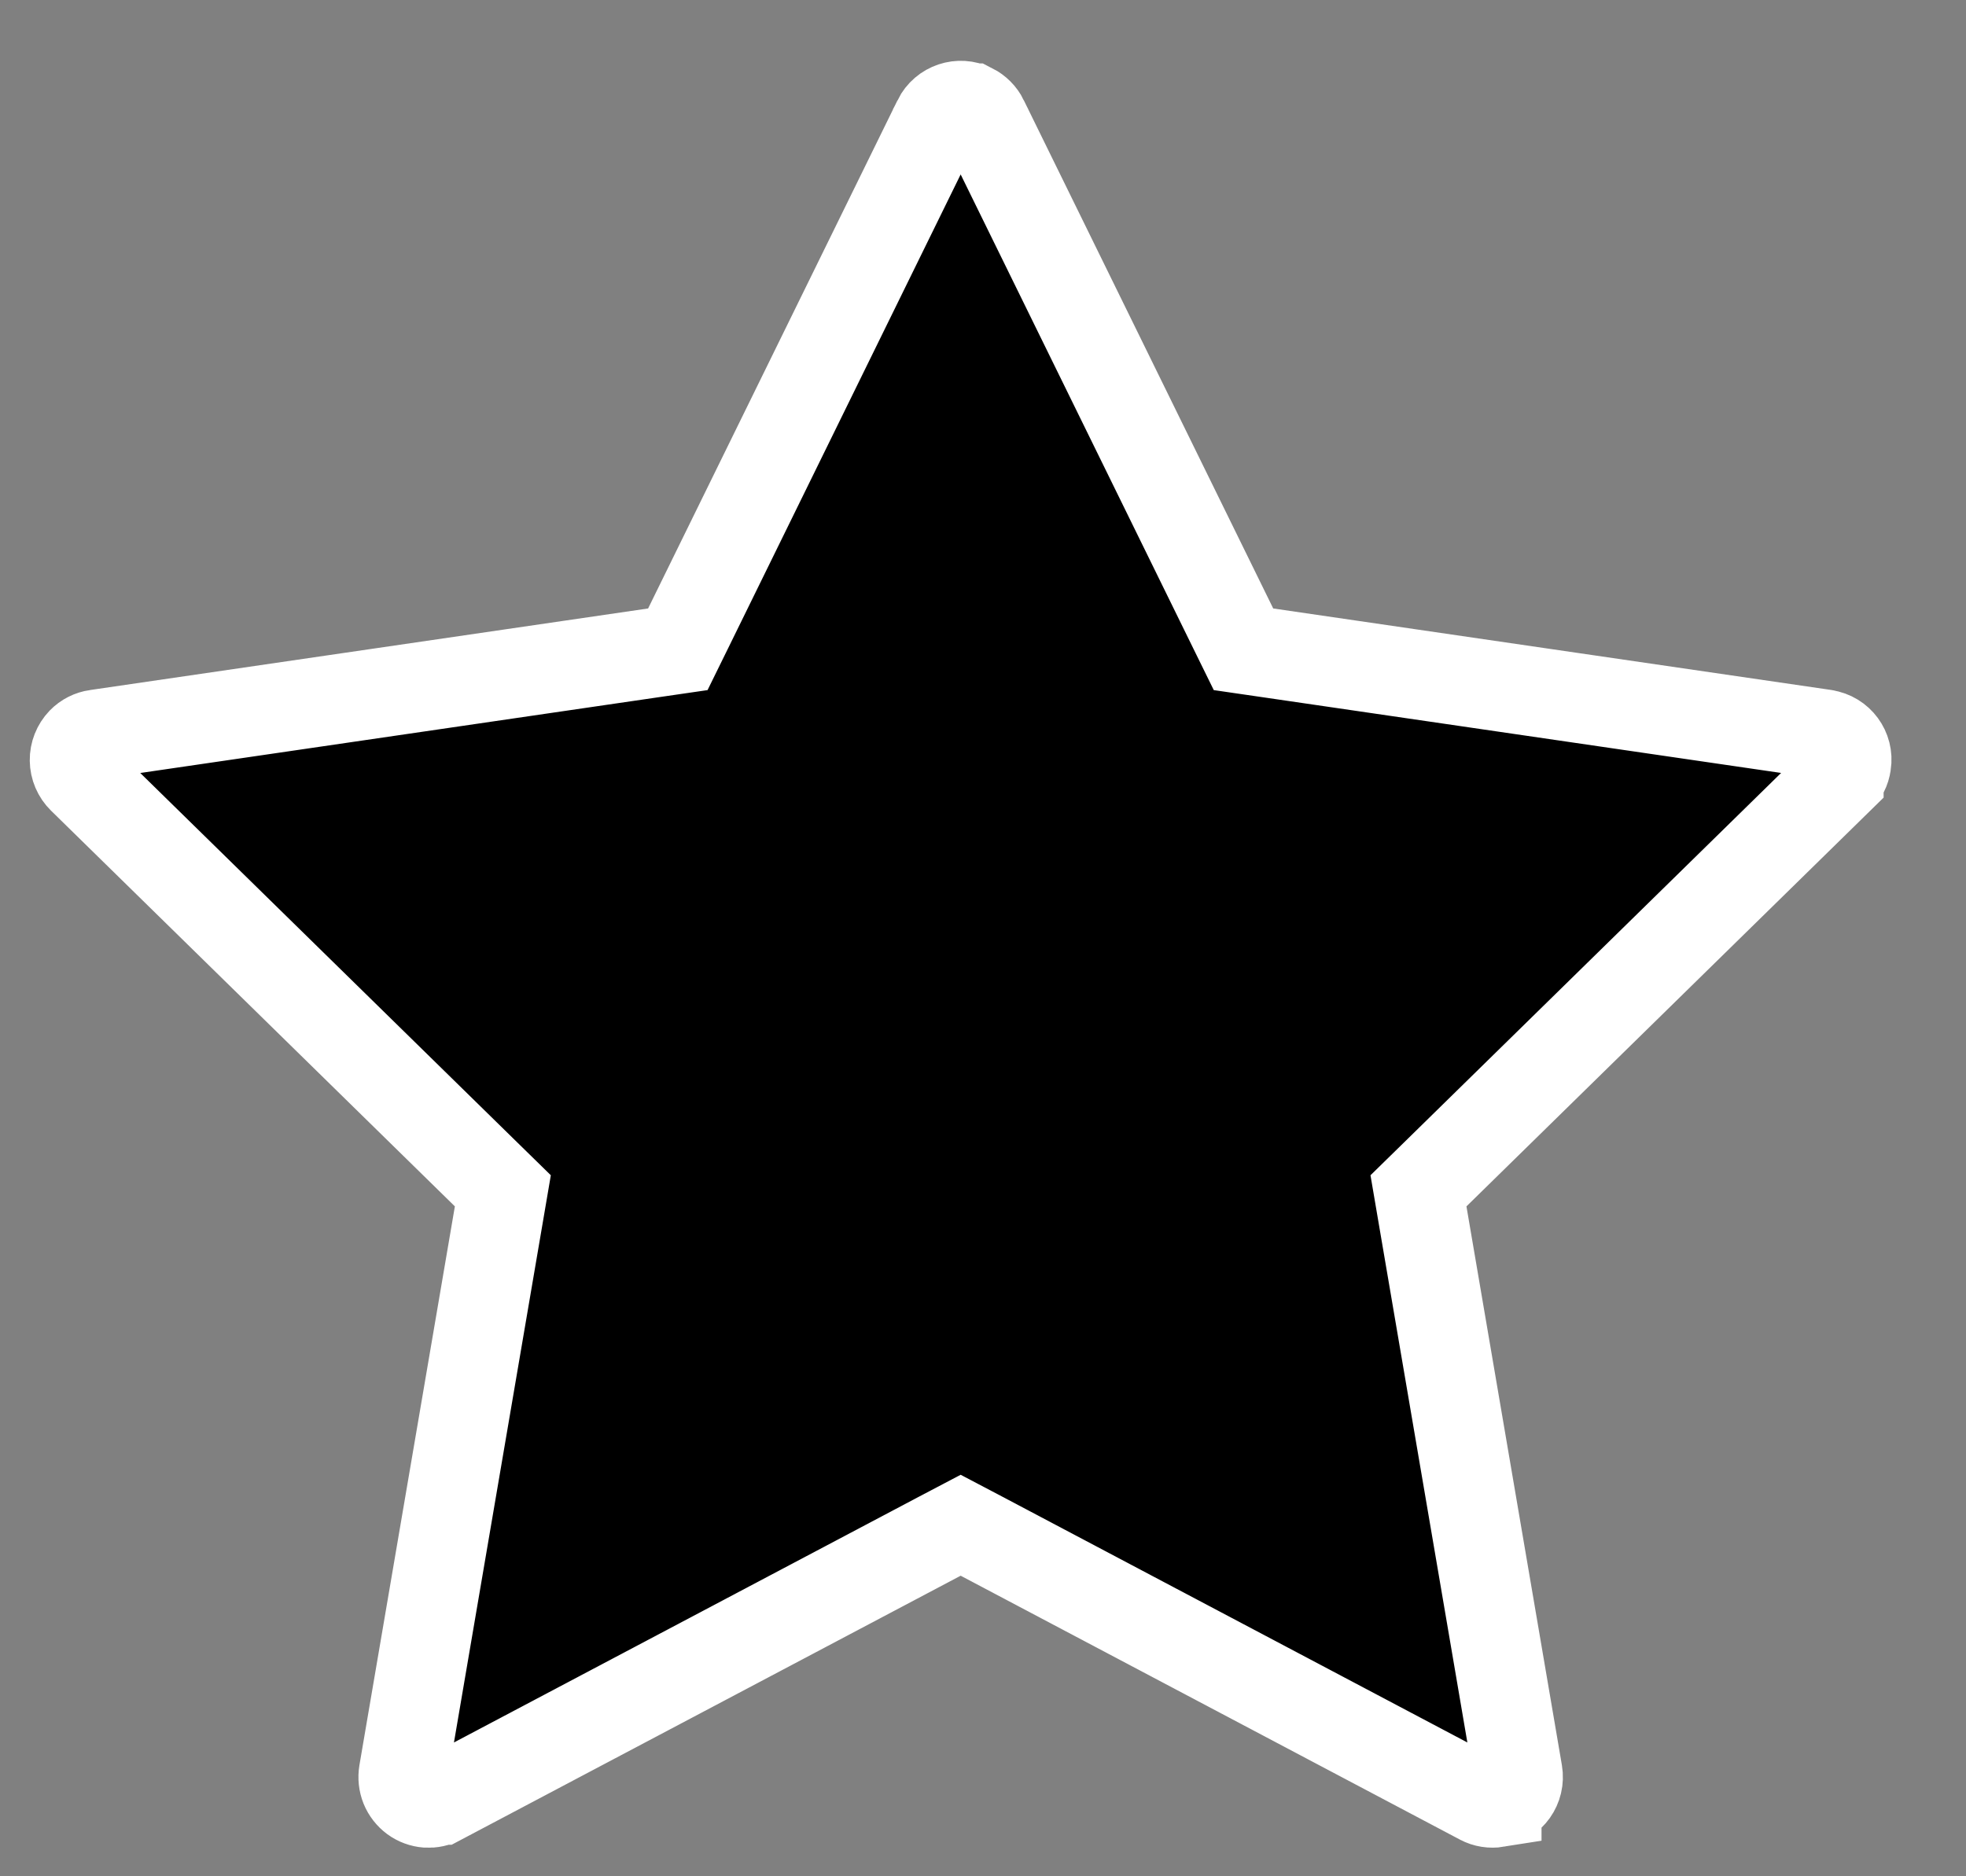 <svg width="22" height="21" viewBox="0 0 22 21" xmlns="http://www.w3.org/2000/svg">
<rect x="0" y="0" width="22" height="21" fill="#808080" stroke="none"/>
<path d="M13.799 7.031L13.915 7.267L14.176 7.305L20.419 8.217C20.42 8.217 20.42 8.218 20.42 8.218C20.58 8.242 20.687 8.389 20.663 8.545L20.663 8.545L20.662 8.55C20.654 8.613 20.624 8.671 20.578 8.716C20.578 8.717 20.578 8.717 20.578 8.717L16.06 13.145L15.873 13.328L15.917 13.586L16.985 19.84L16.985 19.84C17.012 20 16.905 20.148 16.75 20.175L16.75 20.176C16.688 20.186 16.624 20.176 16.572 20.148L16.57 20.147L10.984 17.194L10.75 17.071L10.516 17.194L4.93 20.147L4.929 20.147C4.882 20.172 4.829 20.183 4.777 20.18C4.724 20.176 4.673 20.157 4.63 20.126C4.587 20.094 4.553 20.051 4.532 20C4.512 19.95 4.506 19.894 4.515 19.84L4.515 19.84L5.583 13.586L5.627 13.328L5.44 13.145L0.921 8.716L0.921 8.716C0.866 8.662 0.834 8.588 0.833 8.509C0.832 8.431 0.862 8.357 0.915 8.301C0.96 8.255 1.017 8.227 1.078 8.218L1.079 8.218L7.324 7.305L7.585 7.267L7.701 7.031L10.492 1.343C10.492 1.343 10.492 1.343 10.492 1.342C10.565 1.196 10.739 1.141 10.877 1.21L10.878 1.21C10.933 1.238 10.979 1.283 11.007 1.34L11.007 1.341L13.799 7.031Z" stroke="white"/>
</svg>
